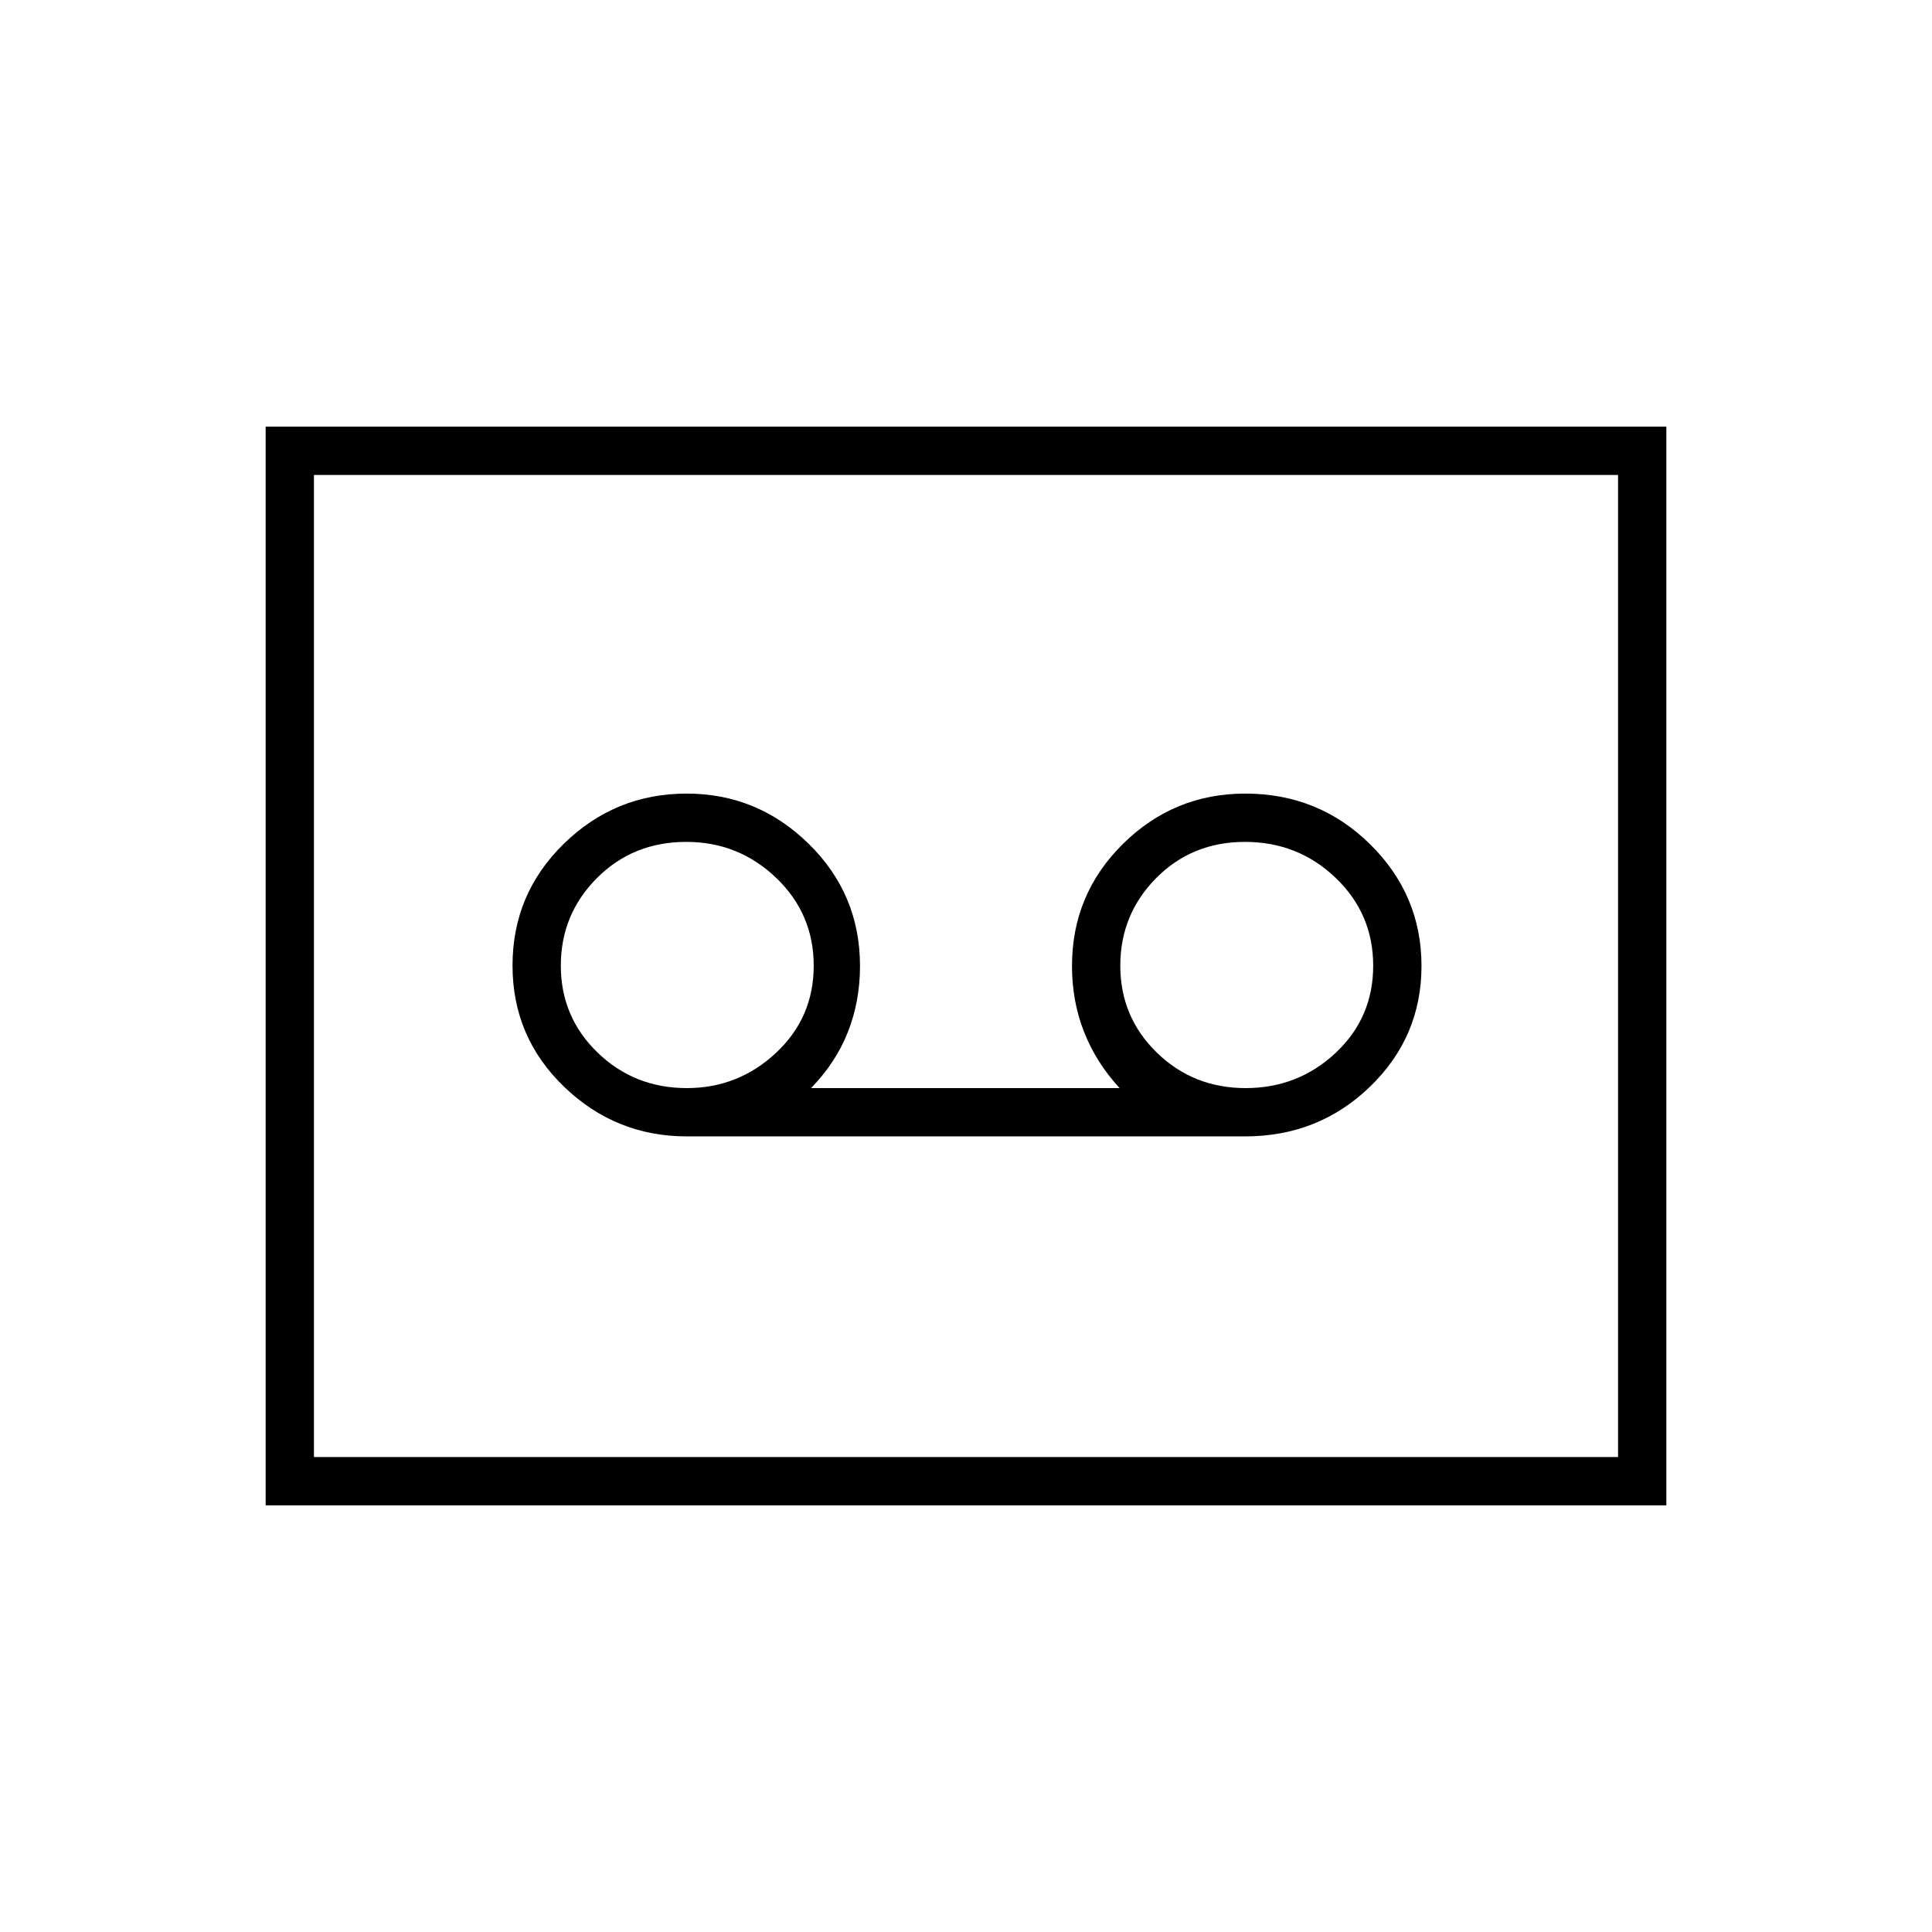 <svg xmlns="http://www.w3.org/2000/svg" height="40" viewBox="0 -960 960 960" width="40"><path d="M618.67-395.33q36.52 0 62.09-24.71t25.57-60q0-35.29-25.54-60.46-25.55-25.17-62.04-25.17-35.42 0-60.75 24.99T532.67-480q0 17.53 6 32.77 6 15.23 17.66 27.9H403q12.33-12.67 18.33-27.9 6-15.24 6-32.77 0-35.69-25.46-60.68-25.46-24.99-60.69-24.99-35.51 0-61.01 24.92-25.5 24.91-25.5 60.5 0 35.58 25.61 60.25t61.05 24.67h277.34Zm-277.38-24q-26.12 0-44.37-17.67-18.25-17.67-18.25-43.17t17.92-43.5q17.92-18 44.42-18 25.99 0 44.66 17.87 18.66 17.86 18.66 43.67 0 25.8-18.75 43.3-18.75 17.5-44.29 17.5Zm277.66 0q-26.04 0-44.16-17.67-18.12-17.67-18.12-43.17t17.81-43.5q17.81-18 44.14-18 26.38 0 45.05 17.87 18.66 17.86 18.66 43.67 0 25.8-18.66 43.3-18.67 17.5-44.72 17.5ZM132-212v-536h696v536H132Zm24-24h648v-488H156v488Zm0 0v-488 488Z"/></svg>